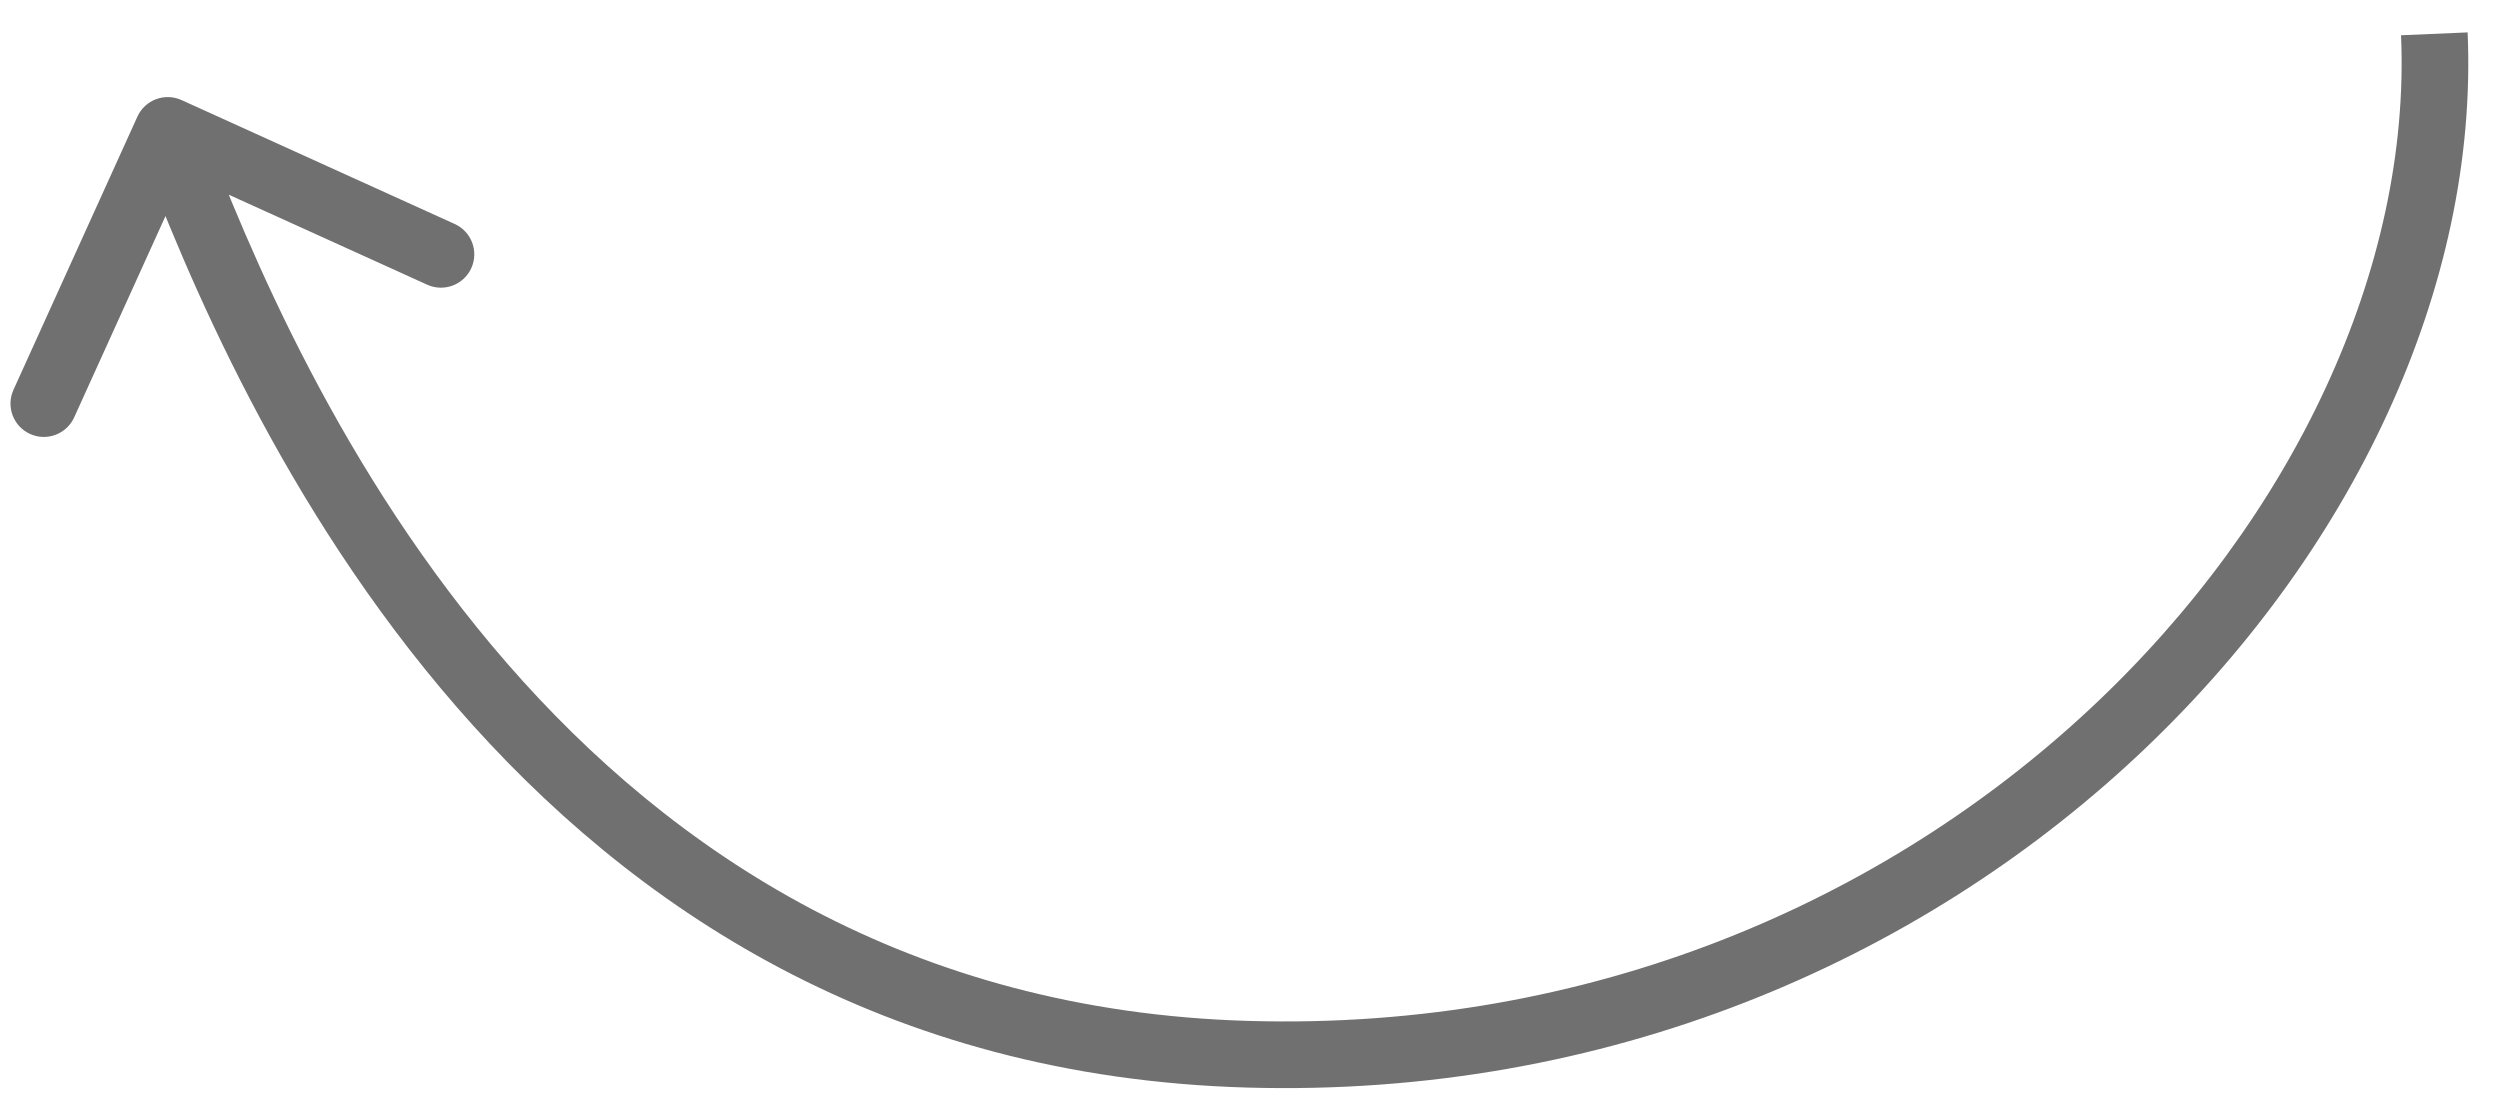 <svg width="75" height="33" viewBox="0 0 75 33" fill="none" xmlns="http://www.w3.org/2000/svg">
<path d="M37.445 31.628L37.474 30.628L37.445 31.628ZM5.446 3.002C4.943 2.774 4.35 2.996 4.122 3.499L0.404 11.695C0.176 12.198 0.399 12.791 0.902 13.019C1.405 13.247 1.997 13.024 2.225 12.522L5.53 5.236L12.816 8.541C13.319 8.769 13.911 8.547 14.139 8.044C14.368 7.541 14.145 6.948 13.642 6.72L5.446 3.002ZM72.031 1.058C72.632 14.92 58.08 31.215 37.474 30.628L37.416 32.627C59.017 33.243 74.687 16.154 74.029 0.972L72.031 1.058ZM37.474 30.628C17.084 30.047 8.998 11.619 5.969 3.561L4.097 4.264C7.102 12.26 15.599 32.006 37.416 32.627L37.474 30.628Z" fill="#707070"/>
</svg>
